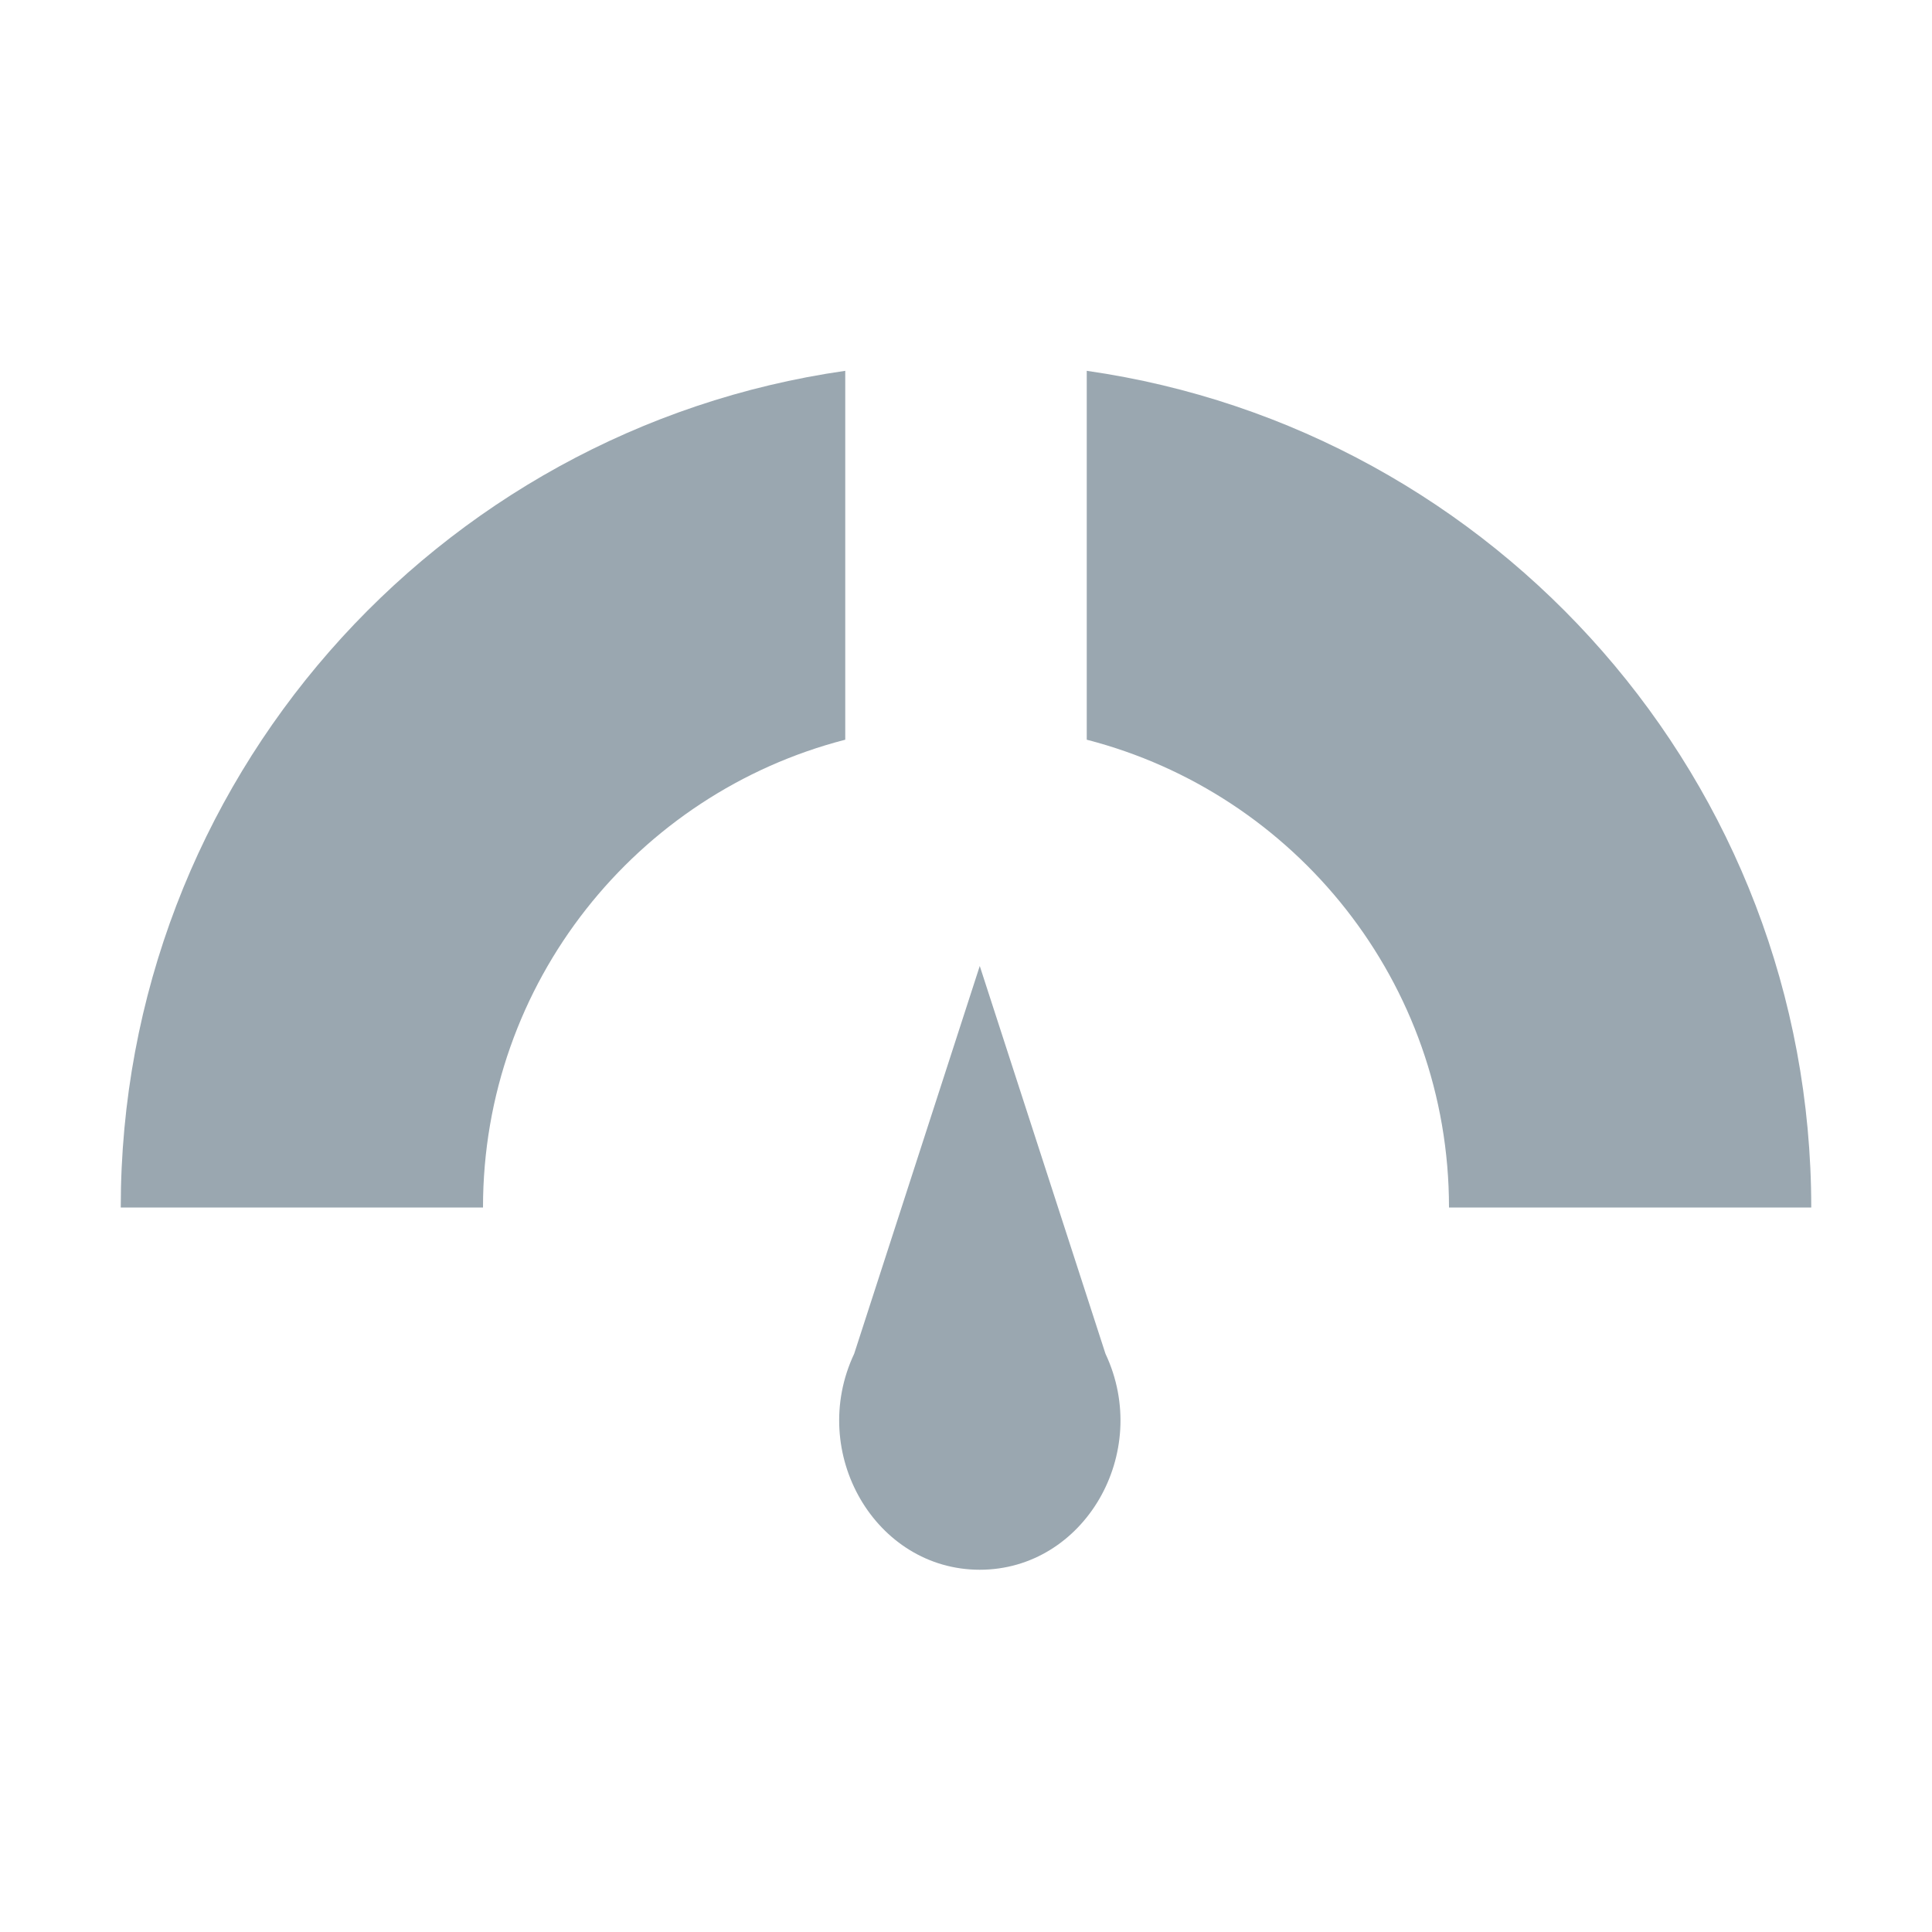 <!--
  - Copyright 2023 Haulmont.
  -
  - Licensed under the Apache License, Version 2.0 (the "License");
  - you may not use this file except in compliance with the License.
  - You may obtain a copy of the License at
  -
  -     http://www.apache.org/licenses/LICENSE-2.0
  -
  - Unless required by applicable law or agreed to in writing, software
  - distributed under the License is distributed on an "AS IS" BASIS,
  - WITHOUT WARRANTIES OR CONDITIONS OF ANY KIND, either express or implied.
  - See the License for the specific language governing permissions and
  - limitations under the License.
  -->

<svg width="16" height="16" viewBox="0 0 16 16" fill="none" xmlns="http://www.w3.org/2000/svg">
<path d="M9.155 11.211L8.114 8L7.074 11.211C6.687 12.033 7.25 13 8.114 13C8.979 13 9.542 12.033 9.155 11.211Z" fill="#9AA7B0"/>
<path fill-rule="evenodd" clip-rule="evenodd" d="M7 3.071C3.608 3.556 1 6.474 1 10H4C4 8.136 5.275 6.57 7 6.126V3.071ZM9 6.126V3.071C12.392 3.556 15 6.474 15 10H12C12 8.136 10.725 6.57 9 6.126Z" fill="#9AA7B0"/>
</svg>
